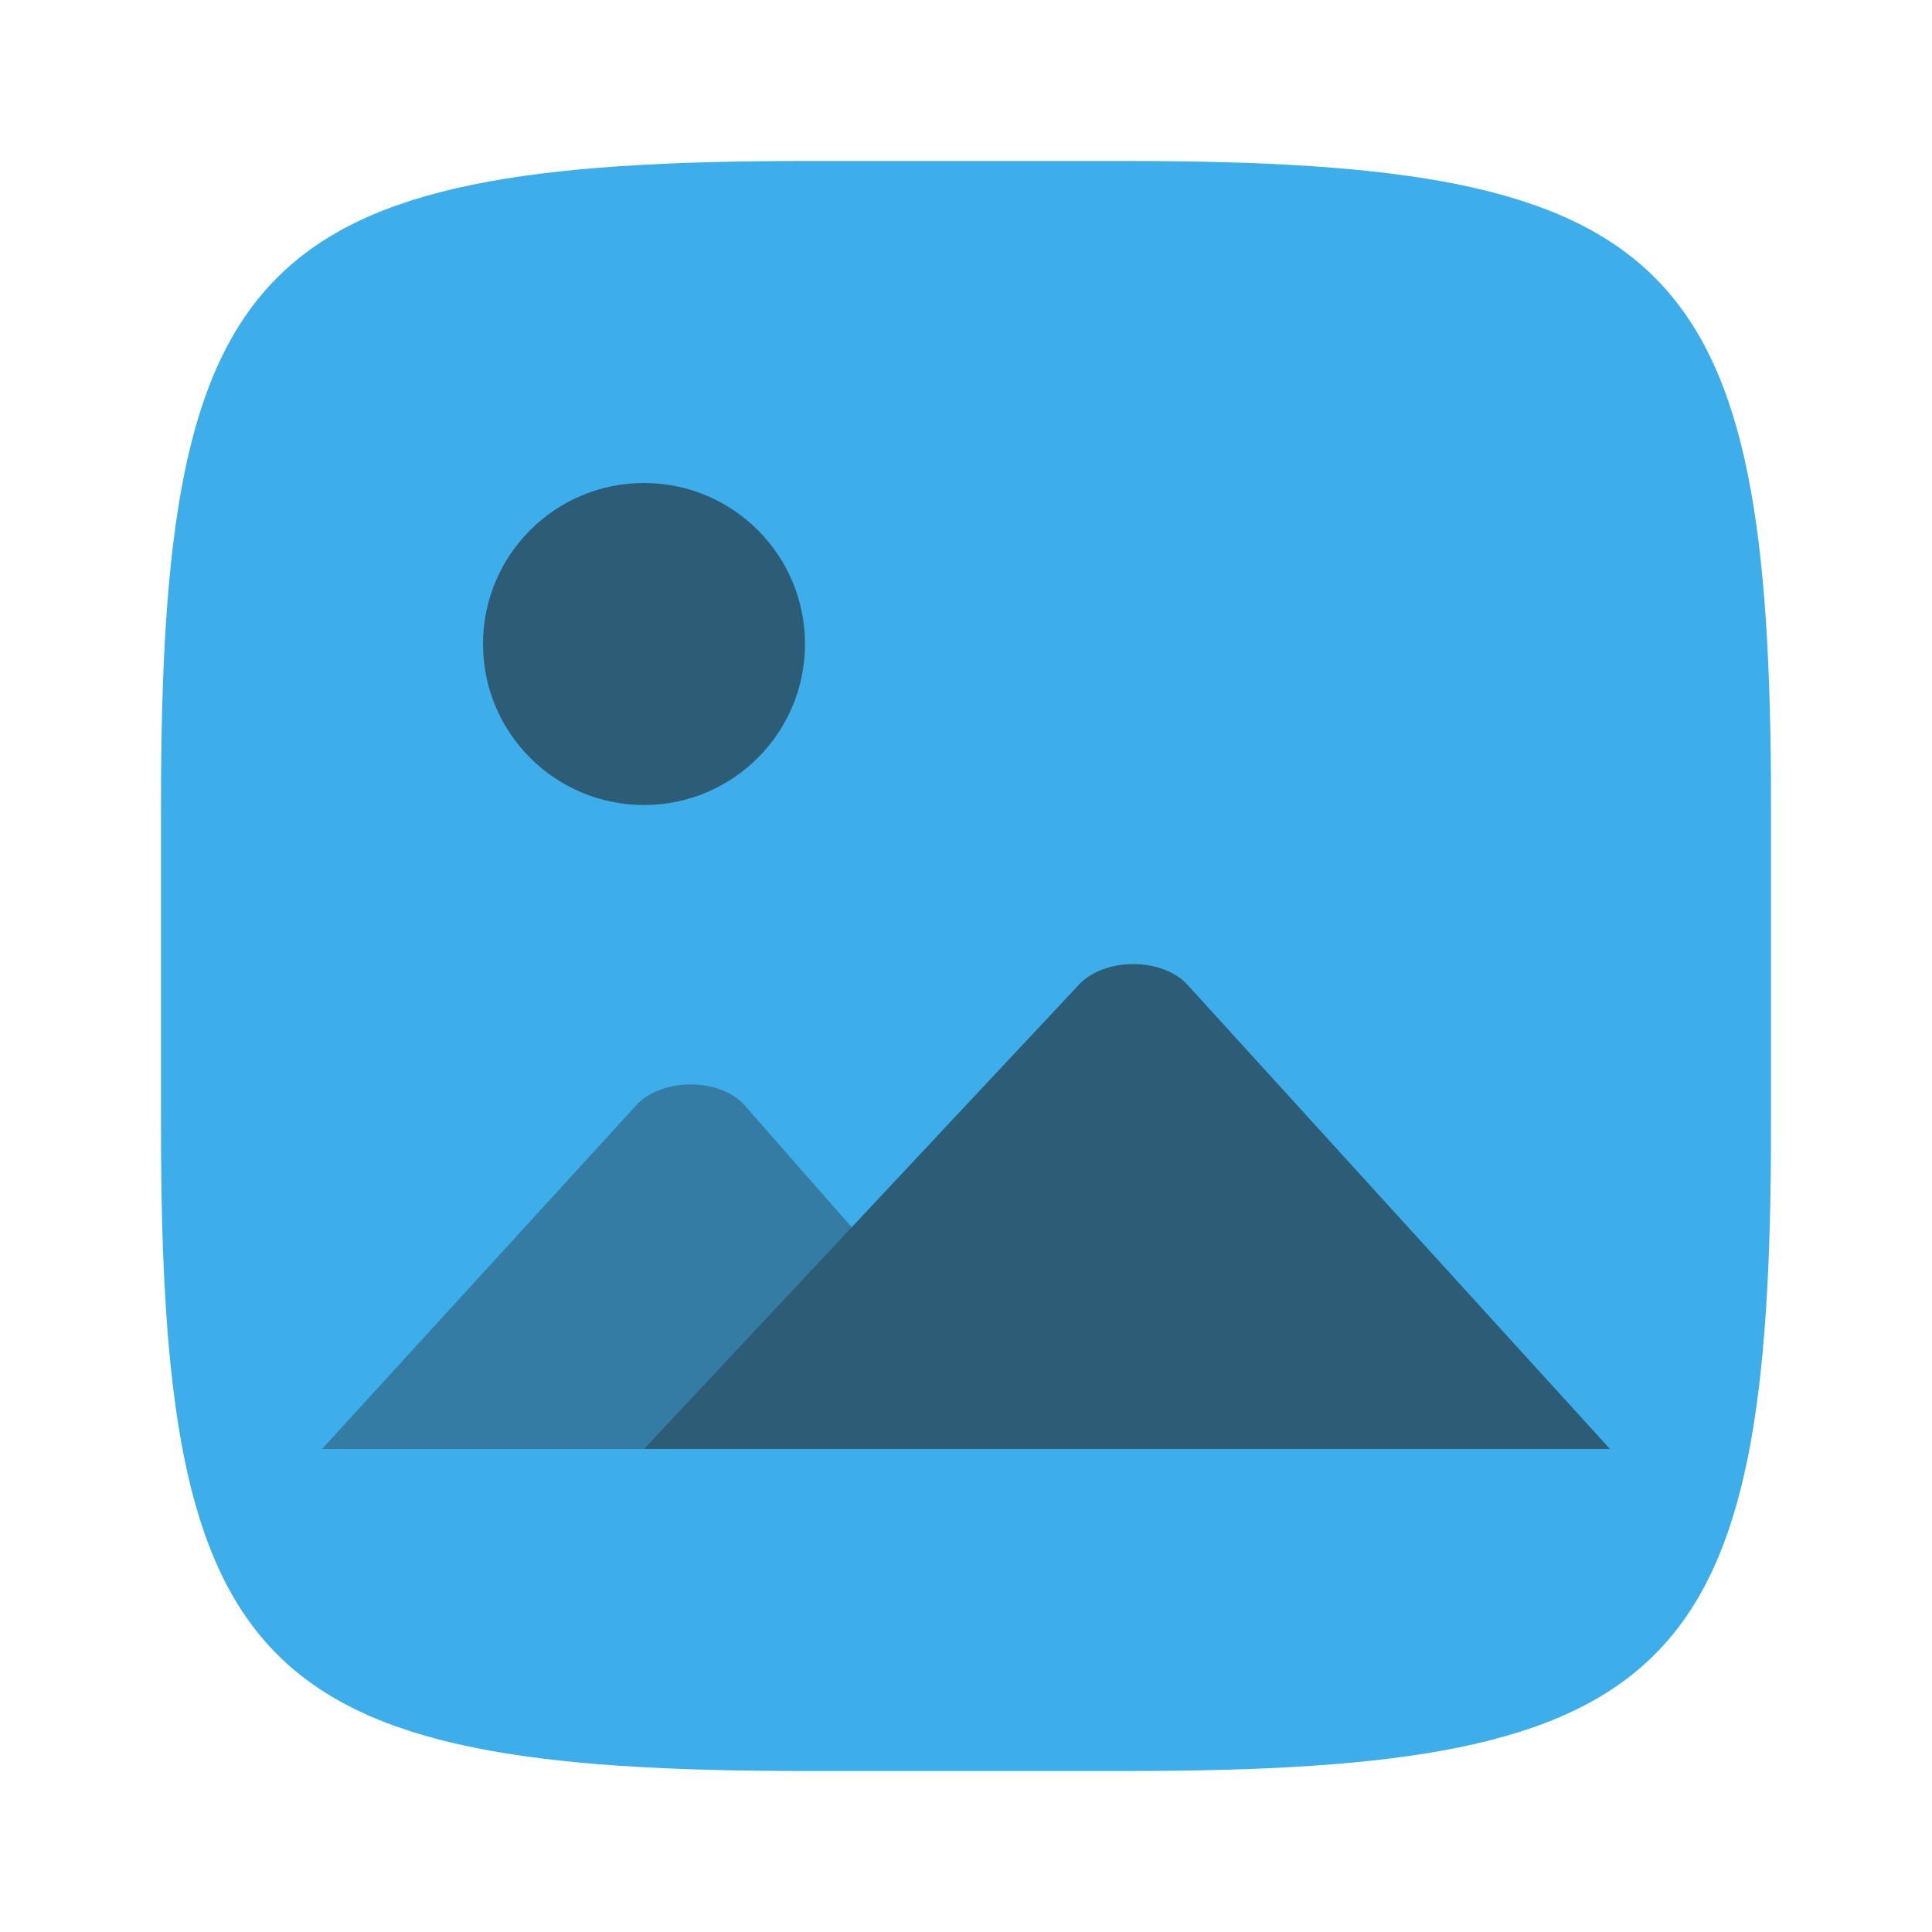 <?xml version="1.0" encoding="UTF-8" standalone="no"?>
<!-- Created with Inkscape (http://www.inkscape.org/) -->

<svg
   width="24"
   height="24"
   viewBox="0 0 24 24"
   version="1.1"
   id="svg5"
   inkscape:version="1.2.2 (1:1.2.2+202305151914+b0a8486541)"
   sodipodi:docname="multimedia-photo-viewer.svg"
   xmlns:inkscape="http://www.inkscape.org/namespaces/inkscape"
   xmlns:sodipodi="http://sodipodi.sourceforge.net/DTD/sodipodi-0.dtd"
   xmlns="http://www.w3.org/2000/svg"
   xmlns:svg="http://www.w3.org/2000/svg">
  <sodipodi:namedview
     id="namedview7"
     pagecolor="#ffffff"
     bordercolor="#000000"
     borderopacity="0.25"
     inkscape:showpageshadow="2"
     inkscape:pageopacity="0.0"
     inkscape:pagecheckerboard="0"
     inkscape:deskcolor="#d1d1d1"
     inkscape:document-units="px"
     showgrid="false"
     inkscape:zoom="33.583333"
     inkscape:cx="11.985112"
     inkscape:cy="12"
     inkscape:window-width="1920"
     inkscape:window-height="1008"
     inkscape:window-x="0"
     inkscape:window-y="0"
     inkscape:window-maximized="1"
     inkscape:current-layer="svg5"
     showguides="true" />
  <defs
     id="defs2">
    <style
       id="current-color-scheme"
       type="text/css">
         .ColorScheme-Text { color:#232629; }
         .ColorScheme-Highlight { color:#3daee9; }
     </style>
  </defs>
  <path
     id="path530"
     style="fill:currentColor;fill-opacity:1;stroke-width:0.75;stroke-linecap:round;stroke-linejoin:round"
     class="ColorScheme-Highlight"
     d="M 10,2 C 3.174,2 2,3.205 2,10 v 4 c 0,6.795 1.174,8 8,8 h 4 c 6.826,0 8,-1.205 8,-8 V 10 C 22,3.205 20.826,2 14,2 Z"
     sodipodi:nodetypes="sssssssss" />
  <g
     id="g1241"
     style="opacity:0.6;fill:currentColor"
     class="ColorScheme-Text"
     transform="translate(1,1)">
    <path
       d="M 6.902,12.732 3,17 h 9 L 8.251,12.732 c -0.303,-0.345 -1.03,-0.35 -1.35,0 z"
       style="opacity:0.6;stroke-width:0.112;stroke-linecap:round;stroke-linejoin:round"
       id="path1600"
       sodipodi:nodetypes="sccss" />
    <path
       id="rect234"
       style="stroke-width:0.112;stroke-linecap:round;stroke-linejoin:round"
       d="M 12.402,11.233 7,17 H 19 l -5.249,-5.767 c -0.309,-0.339 -1.025,-0.346 -1.35,0 z"
       sodipodi:nodetypes="sccss" />
    <circle
       style="fill-opacity:1;stroke-width:2;stroke-linecap:round;stroke-linejoin:round"
       id="path3505"
       cx="7"
       cy="7"
       r="2" />
  </g>
</svg>
